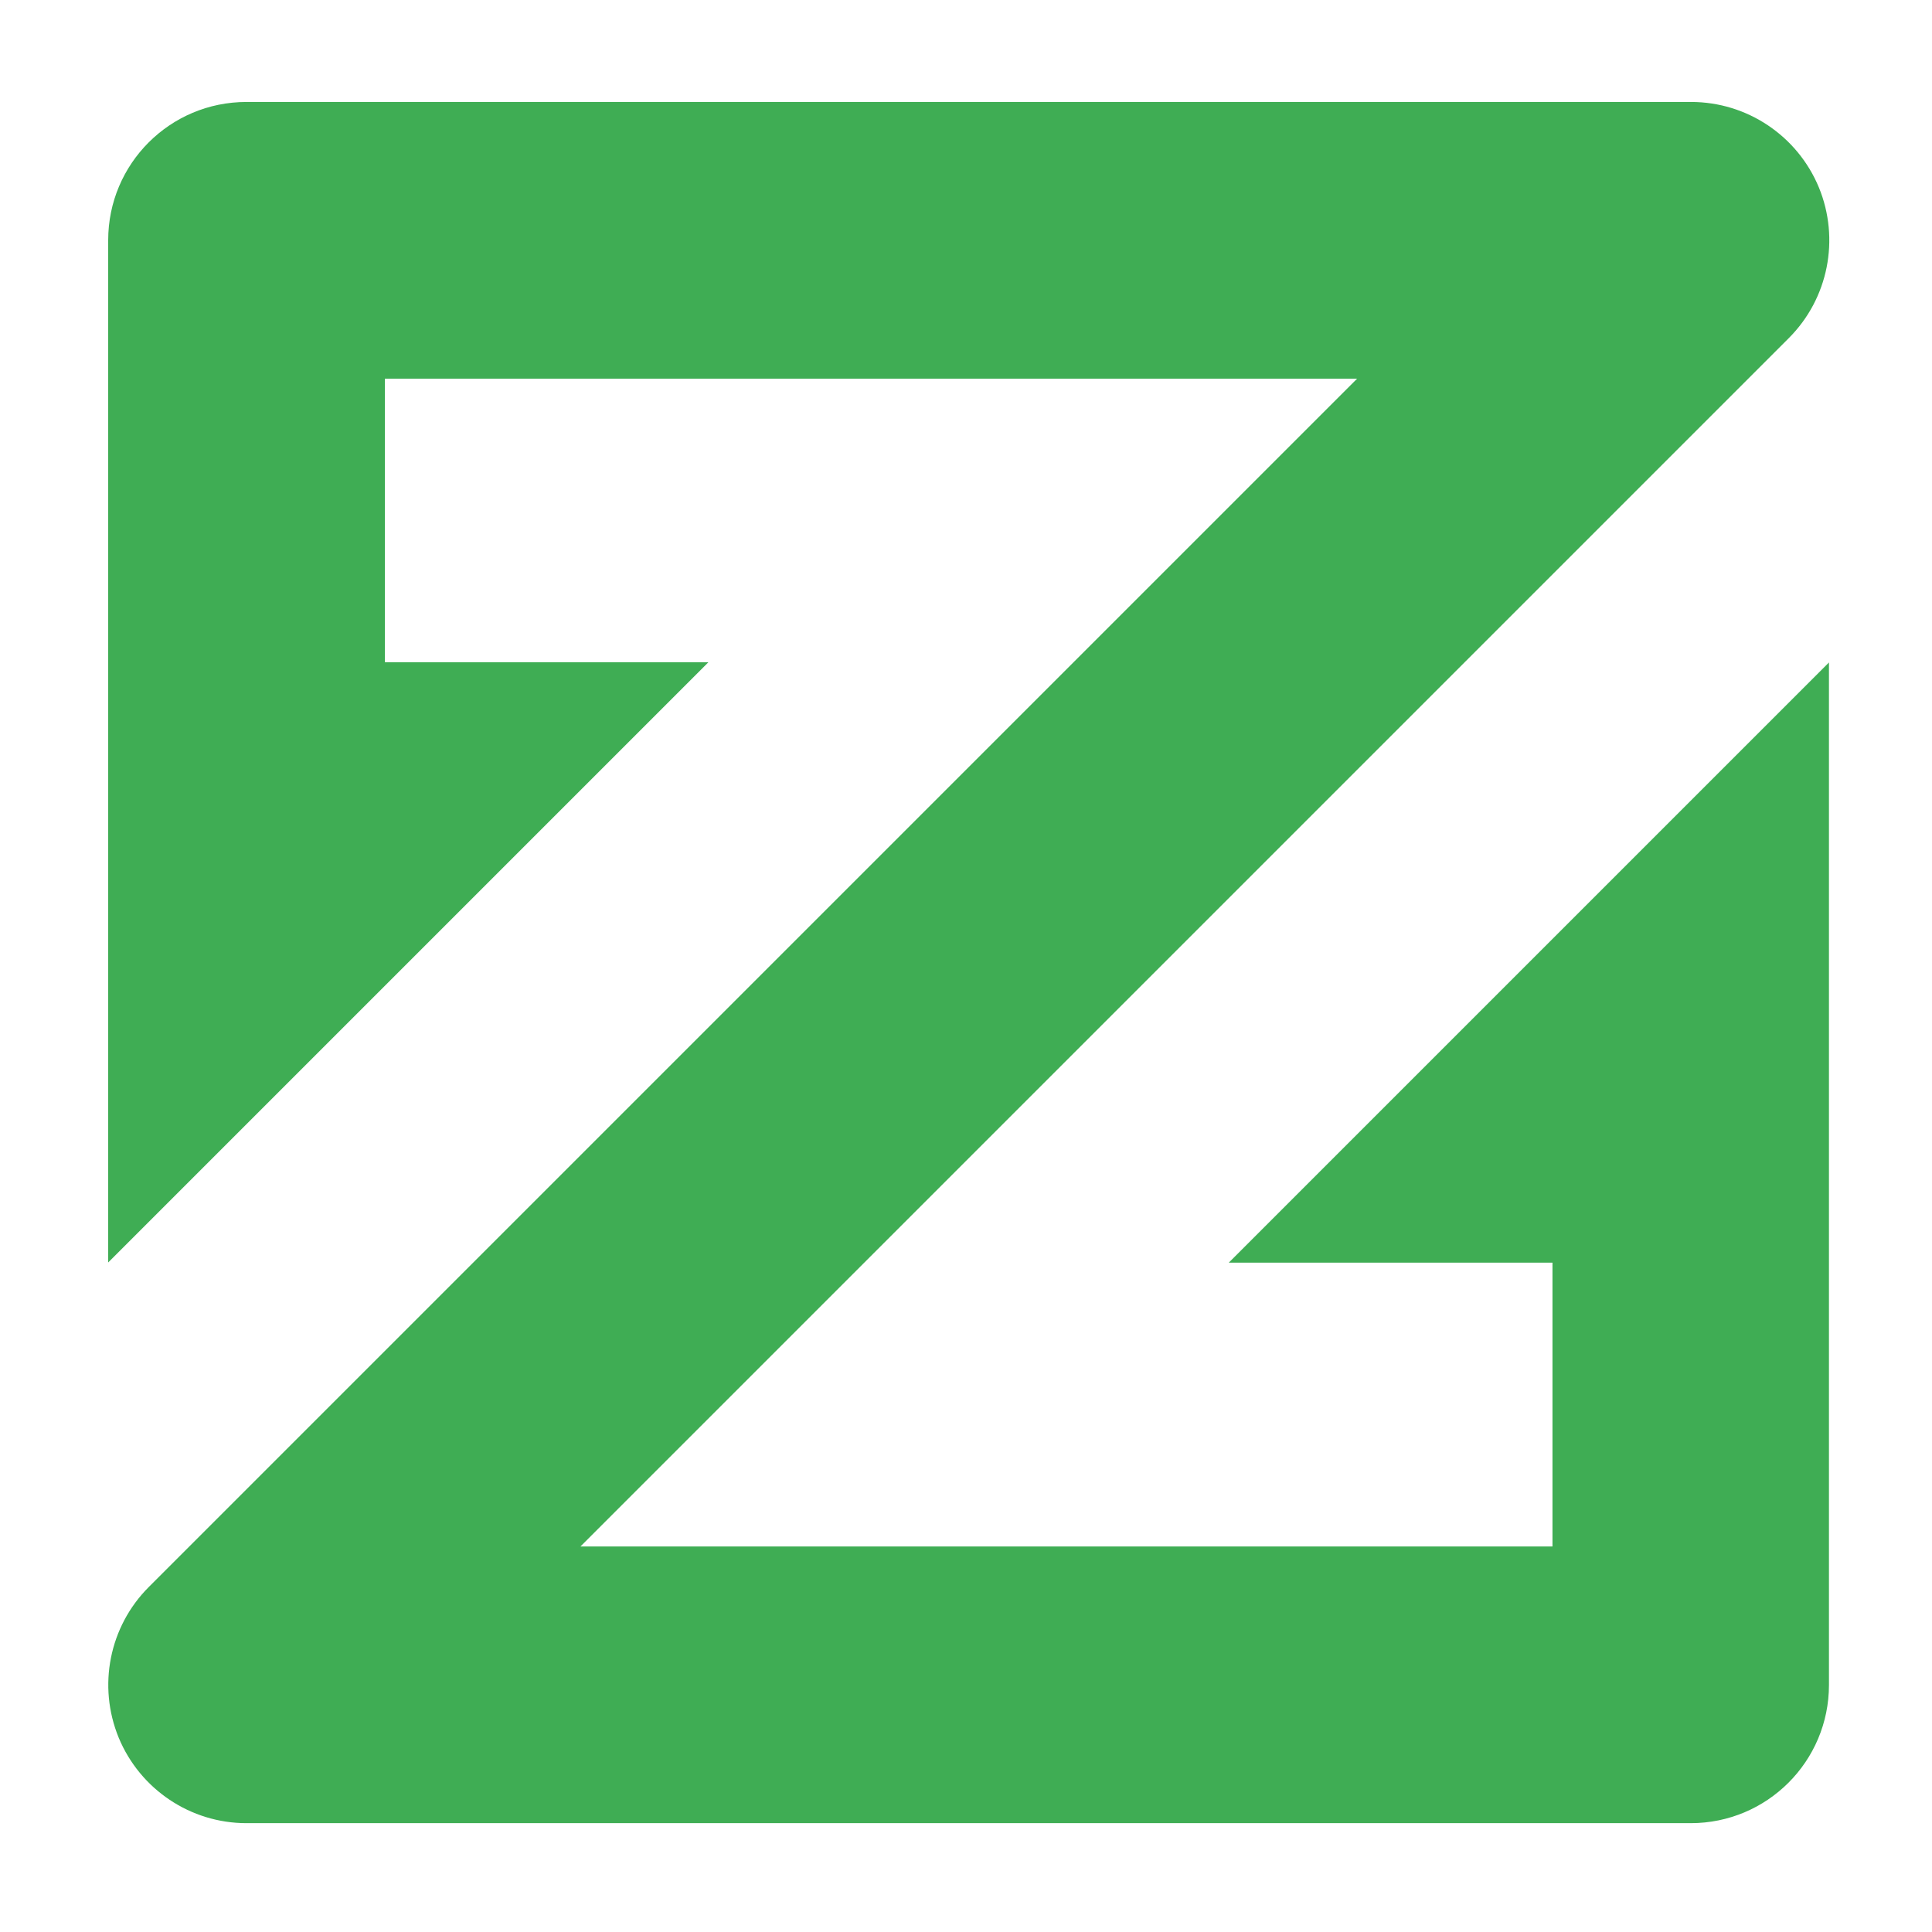 <?xml version="1.0" encoding="utf-8"?>
<!-- Generator: Adobe Illustrator 21.1.0, SVG Export Plug-In . SVG Version: 6.00 Build 0)  -->
<svg version="1.1" id="Ebene_1" xmlns="http://www.w3.org/2000/svg" xmlns:xlink="http://www.w3.org/1999/xlink" x="0px" y="0px"
	 viewBox="0 0 900 900" style="enable-background:new 0 0 900 900;" xml:space="preserve">
<style type="text/css">
	.st0{fill:#3FAD54;}
</style>
<path id="XMLID_279_" class="st0" d="M572.4,588.2h150.8v132.2H270.4l562.9-562.9c18.4-18.4,23.9-46.1,14-70.2
	c-10-24.1-33.5-39.8-59.5-39.8H114.8c-35.6,0-64.4,28.8-64.4,64.4v196.6h0v279.6l279.6-279.6H179.3V176.4h452.9L69.3,739.3
	c-18.4,18.4-23.9,46.1-14,70.2c10,24.1,33.5,39.8,59.5,39.8h672.8c35.6,0,64.4-28.8,64.4-64.4V588.2h0V308.6L572.4,588.2z"/>
</svg>
